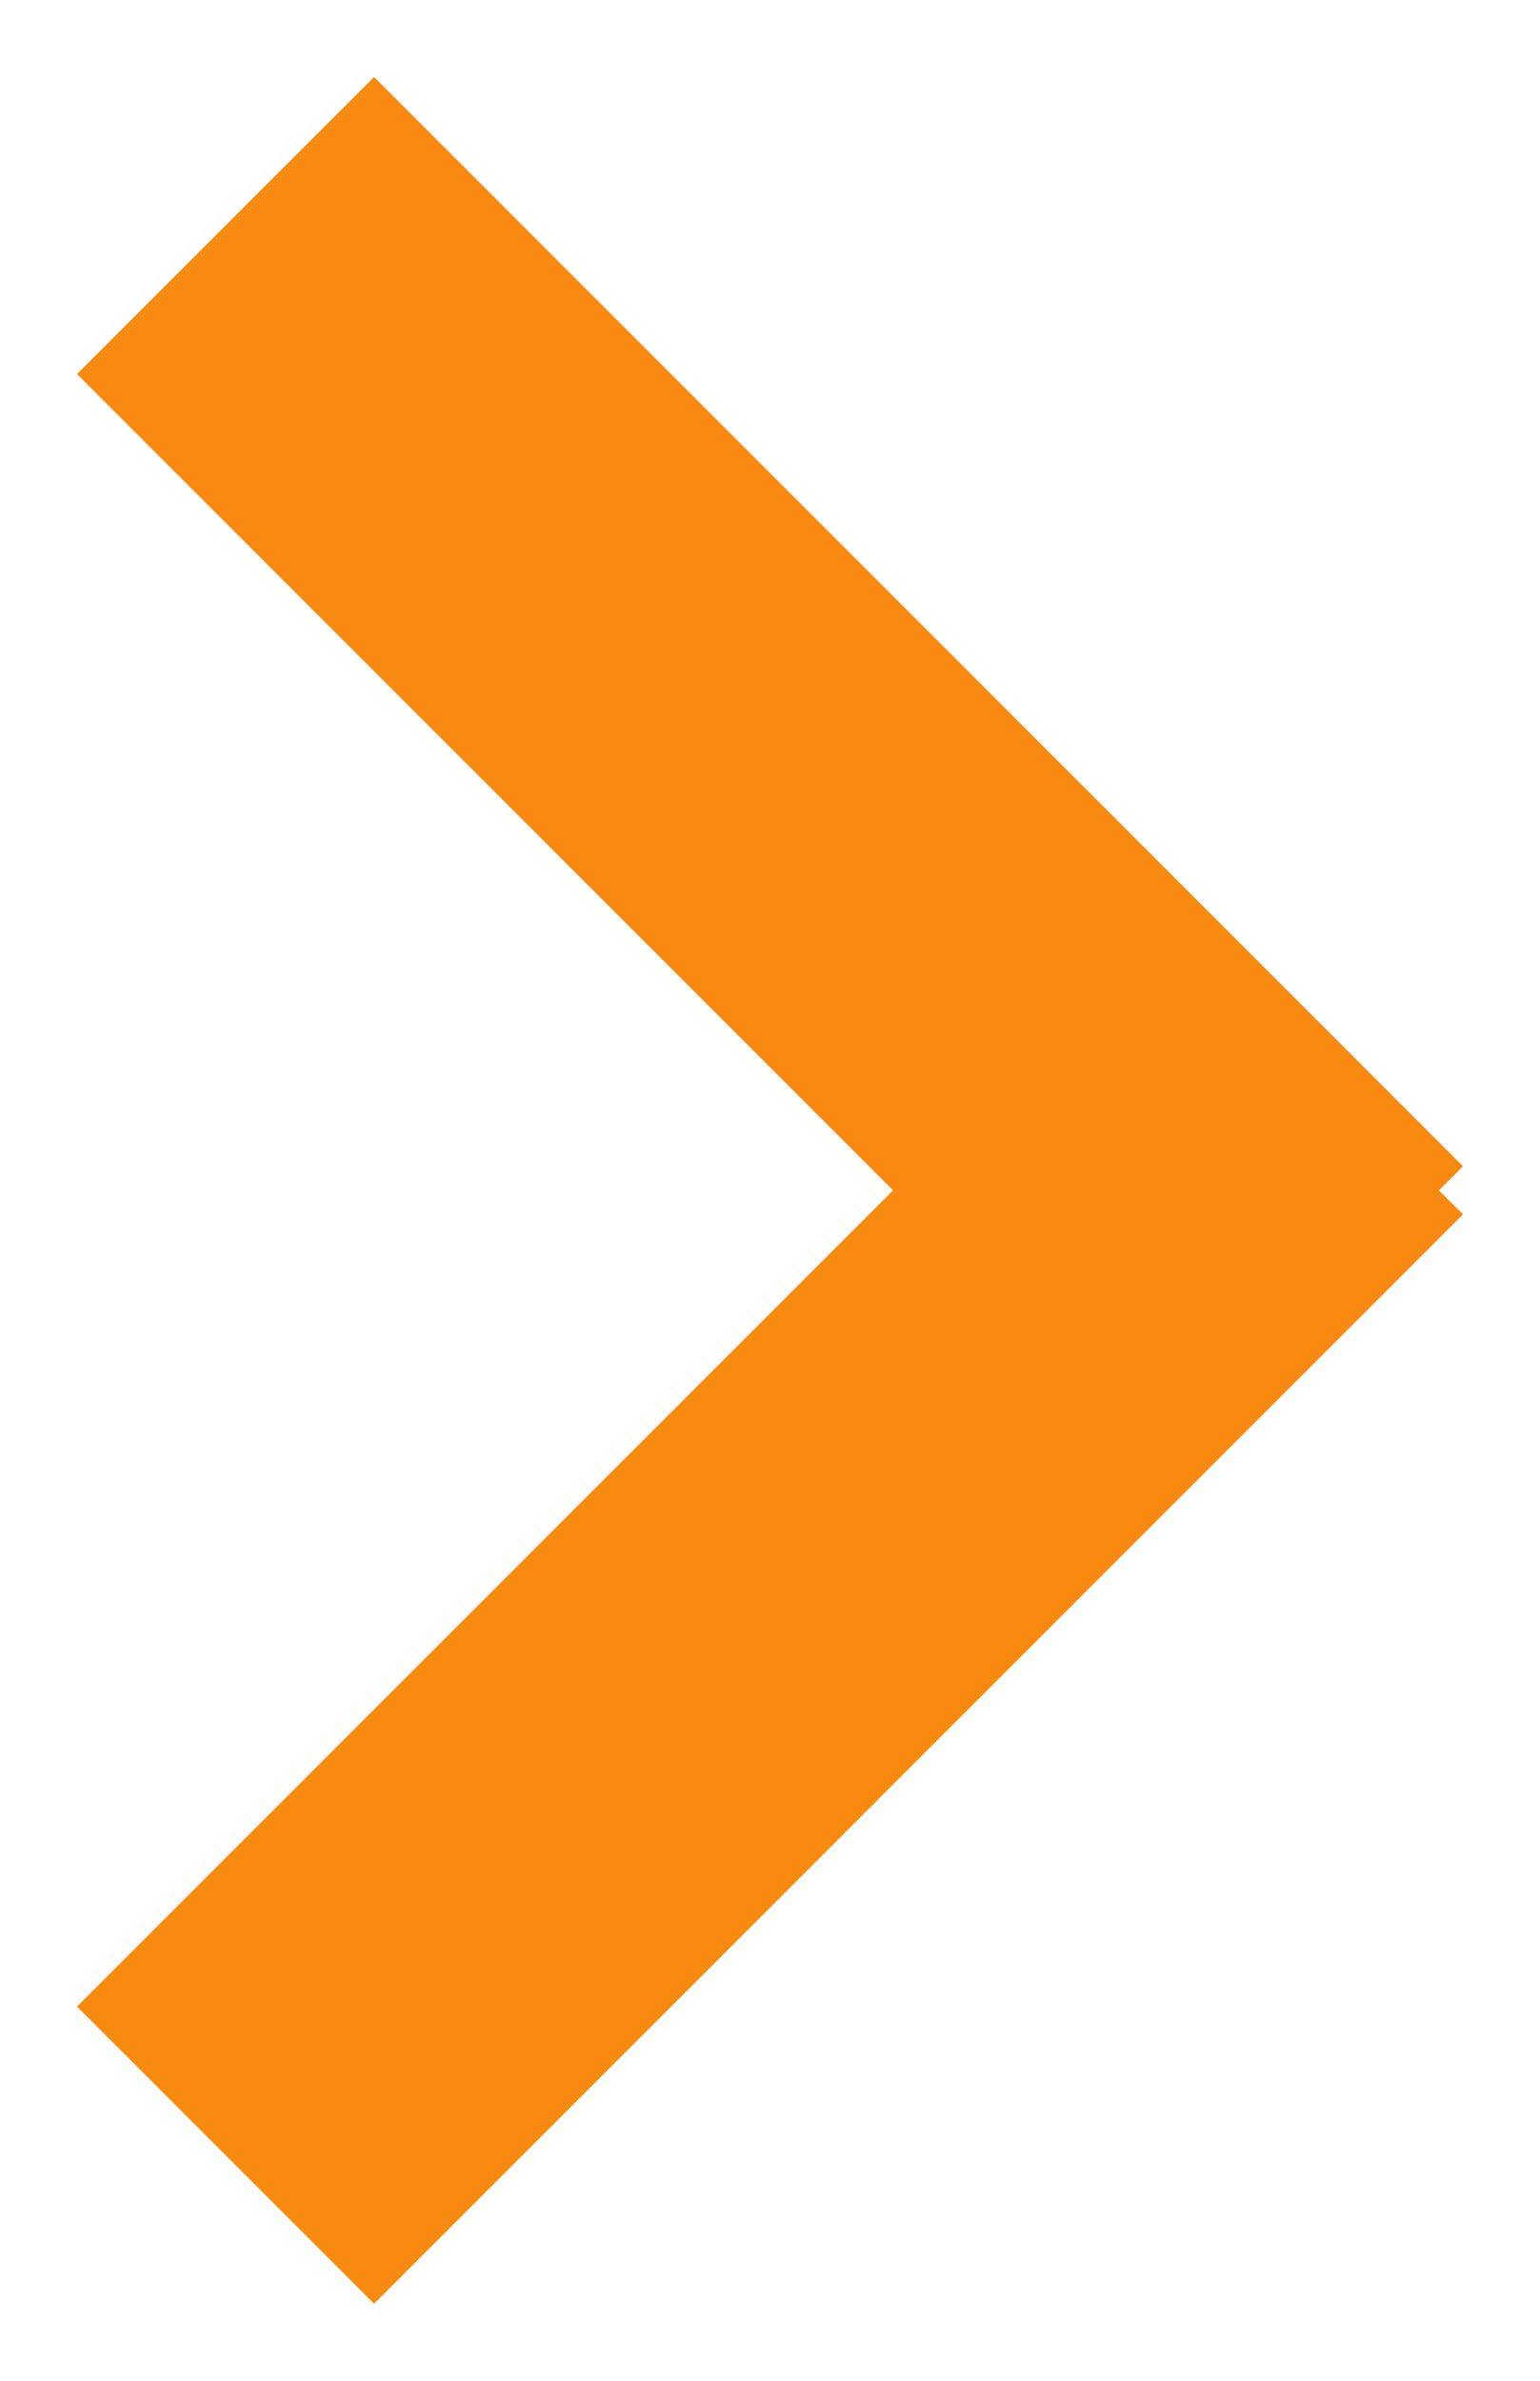 <svg xmlns="http://www.w3.org/2000/svg" xmlns:xlink="http://www.w3.org/1999/xlink" width="11" height="17" viewBox="0 0 11 17"><defs><path id="bwaia" d="M1577.672 2232.55l7.778 7.778-.172.172.172.171-7.778 7.779-2.122-2.122 5.829-5.828-5.829-5.829z"/></defs><g><g transform="translate(-1575 -2232)"><use fill="#f88a11" xlink:href="#bwaia"/></g></g></svg>